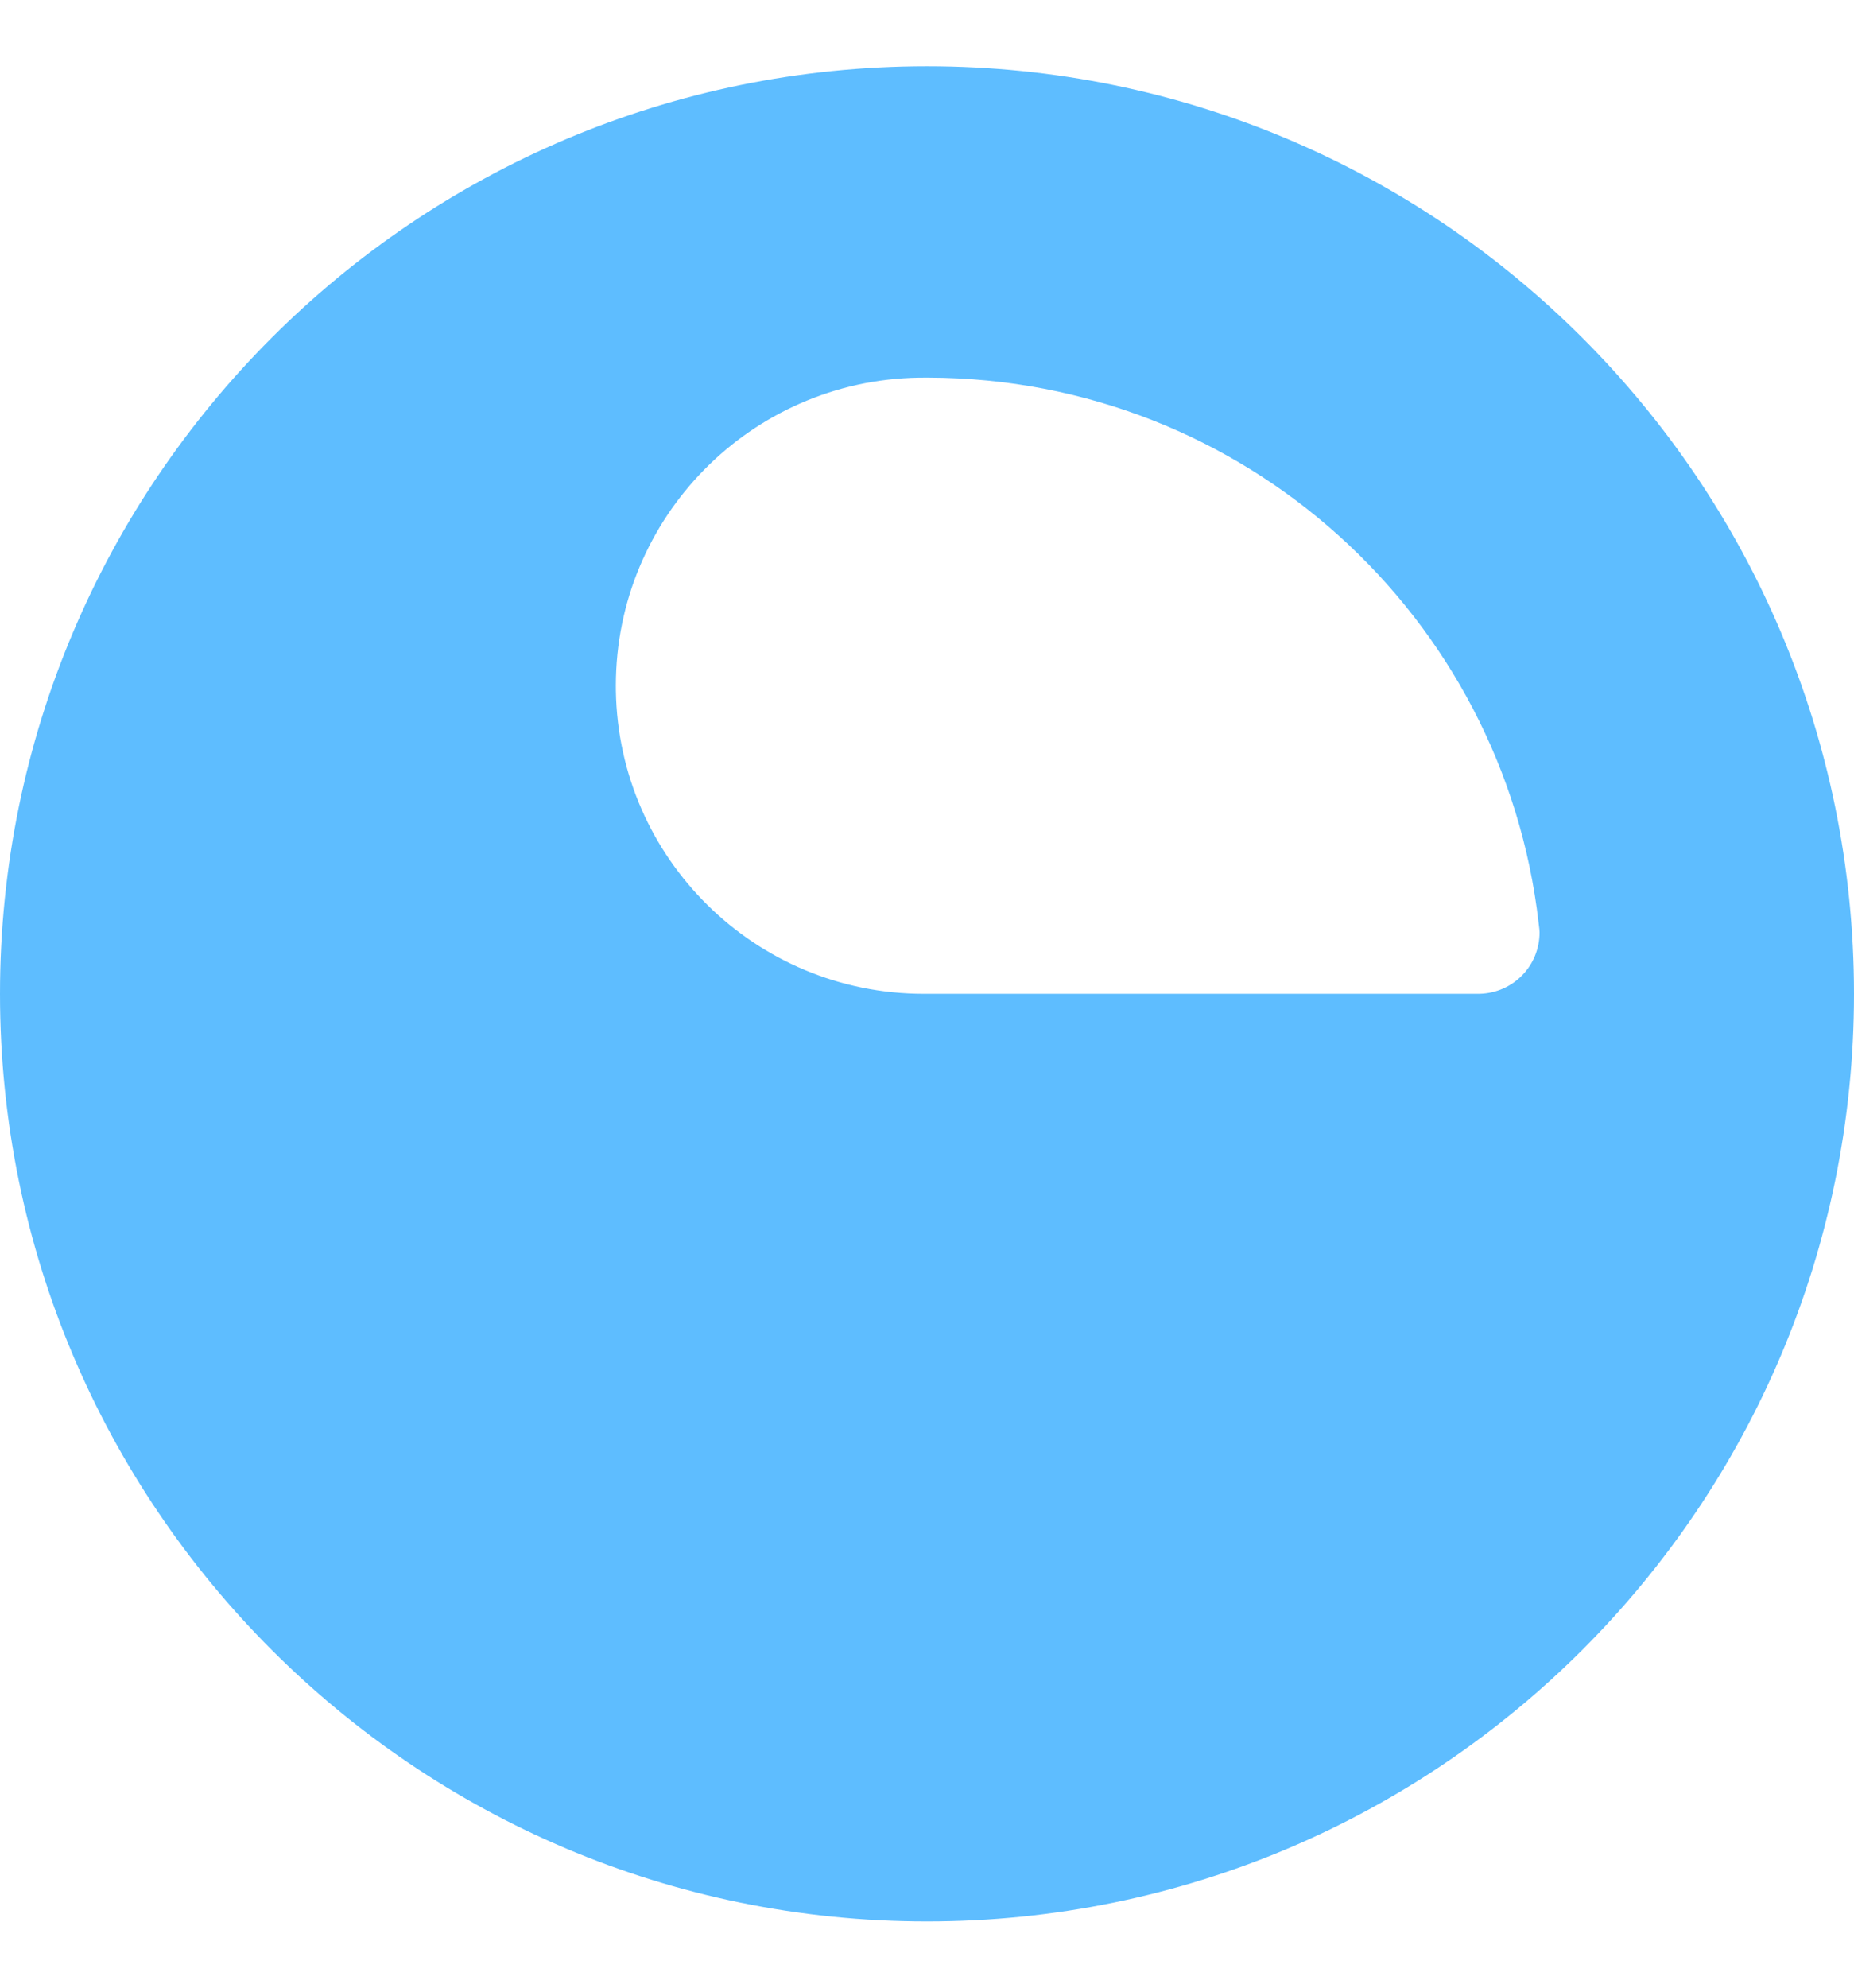 <?xml version="1.0" encoding="UTF-8"?>
<svg width="112px" height="120px" version="1.1" xmlns="http://www.w3.org/2000/svg" xmlns:xlink="http://www.w3.org/1999/xlink">
    <title>Group</title>
    <g id="DES" stroke="none" stroke-width="1" fill="none" fill-rule="evenodd">
        <g id="1.0-Sphere-Branding" transform="translate(-469, -383)">
            <g id="Group" transform="translate(469, 383.929)">
                <g id="Sphere" fill-rule="nonzero">
                    <use fill="#131415" xlink:href="#path-1"></use>
                    <use fill="#202020" xlink:href="#path-1"></use>
                </g>
                <path d="M55.999,3.071 C86.927,3.071 112,28.143 112,59.071 C112,89.998 86.927,115.071 55.999,115.071 C25.072,115.071 -4.26325641e-14,89.998 -4.26325641e-14,59.071 C-4.26325641e-14,28.143 25.072,3.071 55.999,3.071 Z M56.111,21.869 L55.922,21.869 C55.82,21.87 55.679,21.87 55.497,21.871 C45.365,22.035 37.203,30.299 37.203,40.47 L37.203,40.47 L37.205,40.778 C37.37,50.909 45.634,59.071 55.807,59.071 L55.807,59.071 L89.287,59.071 L89.393,59.07 C91.398,59.014 93.005,57.395 93.005,55.352 C93.005,55.27 92.986,55.083 92.947,54.789 C90.831,36.293 75.162,21.925 56.111,21.869 L56.111,21.869 Z" id="Combined-Shape" fill="#5EBDFF"></path>
            </g>
        </g>
    </g>
</svg>
